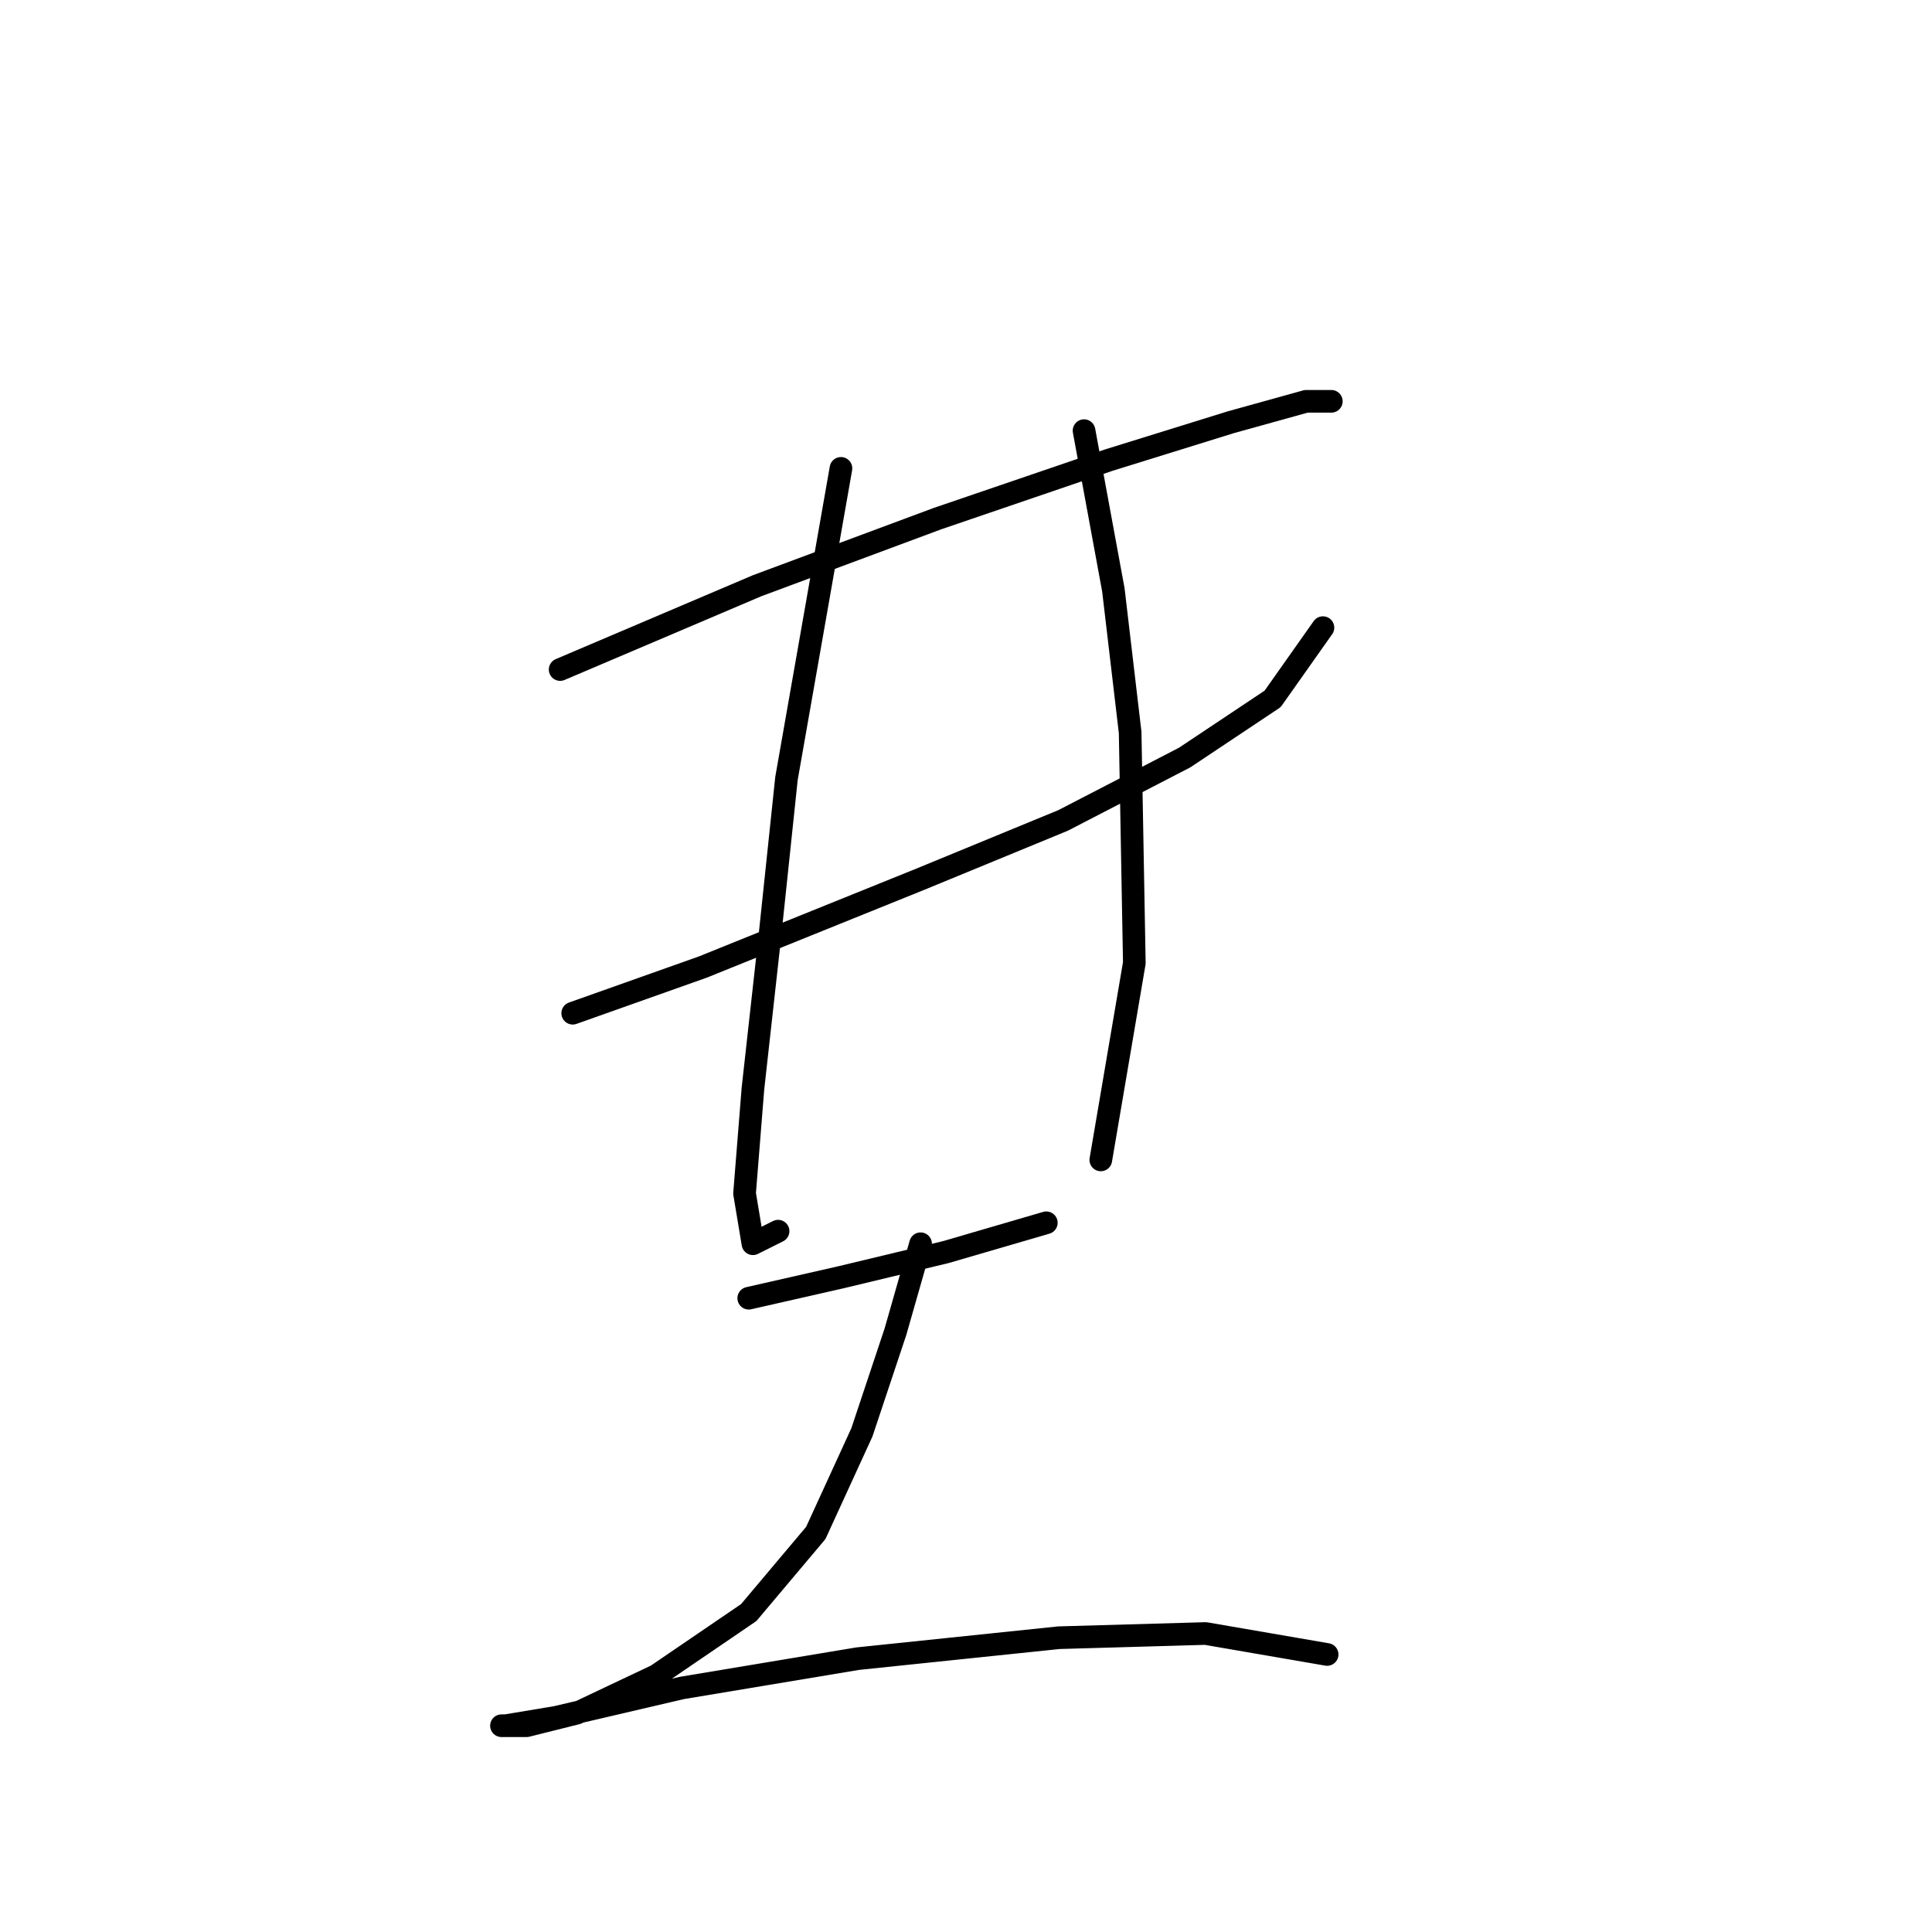 <?xml version="1.0" standalone="no"?>
    <svg width="256" height="256" xmlns="http://www.w3.org/2000/svg" version="1.1">
    <polyline stroke="black" stroke-width="3" stroke-linecap="round" fill="transparent" stroke-linejoin="round" points="74.222 88.718 100.323 77.611 124.204 68.726 146.973 60.951 163.078 55.952 173.075 53.176 176.407 53.176 176.407 53.176 " />
        <polyline stroke="black" stroke-width="3" stroke-linecap="round" fill="transparent" stroke-linejoin="round" points="75.888 134.257 93.104 128.148 121.982 116.486 140.864 108.711 156.969 100.381 168.632 92.606 175.296 83.165 175.296 83.165 " />
        <polyline stroke="black" stroke-width="3" stroke-linecap="round" fill="transparent" stroke-linejoin="round" points="111.431 62.061 104.211 103.157 101.99 124.261 99.768 144.253 98.657 158.137 99.768 164.802 103.1 163.135 103.1 163.135 " />
        <polyline stroke="black" stroke-width="3" stroke-linecap="round" fill="transparent" stroke-linejoin="round" points="143.641 57.063 147.528 78.167 149.75 97.049 150.305 127.593 145.862 153.694 145.862 153.694 " />
        <polyline stroke="black" stroke-width="3" stroke-linecap="round" fill="transparent" stroke-linejoin="round" points="99.213 172.021 111.431 169.244 125.314 165.912 138.643 162.025 138.643 162.025 " />
        <polyline stroke="black" stroke-width="3" stroke-linecap="round" fill="transparent" stroke-linejoin="round" points="121.982 164.802 118.65 176.464 114.207 189.792 108.098 203.121 99.213 213.673 86.995 222.003 76.443 227.001 69.779 228.667 66.447 228.667 67.002 228.667 73.667 227.556 90.327 223.669 113.652 219.781 140.309 217.005 159.746 216.449 175.851 219.226 175.851 219.226 " />
        </svg>